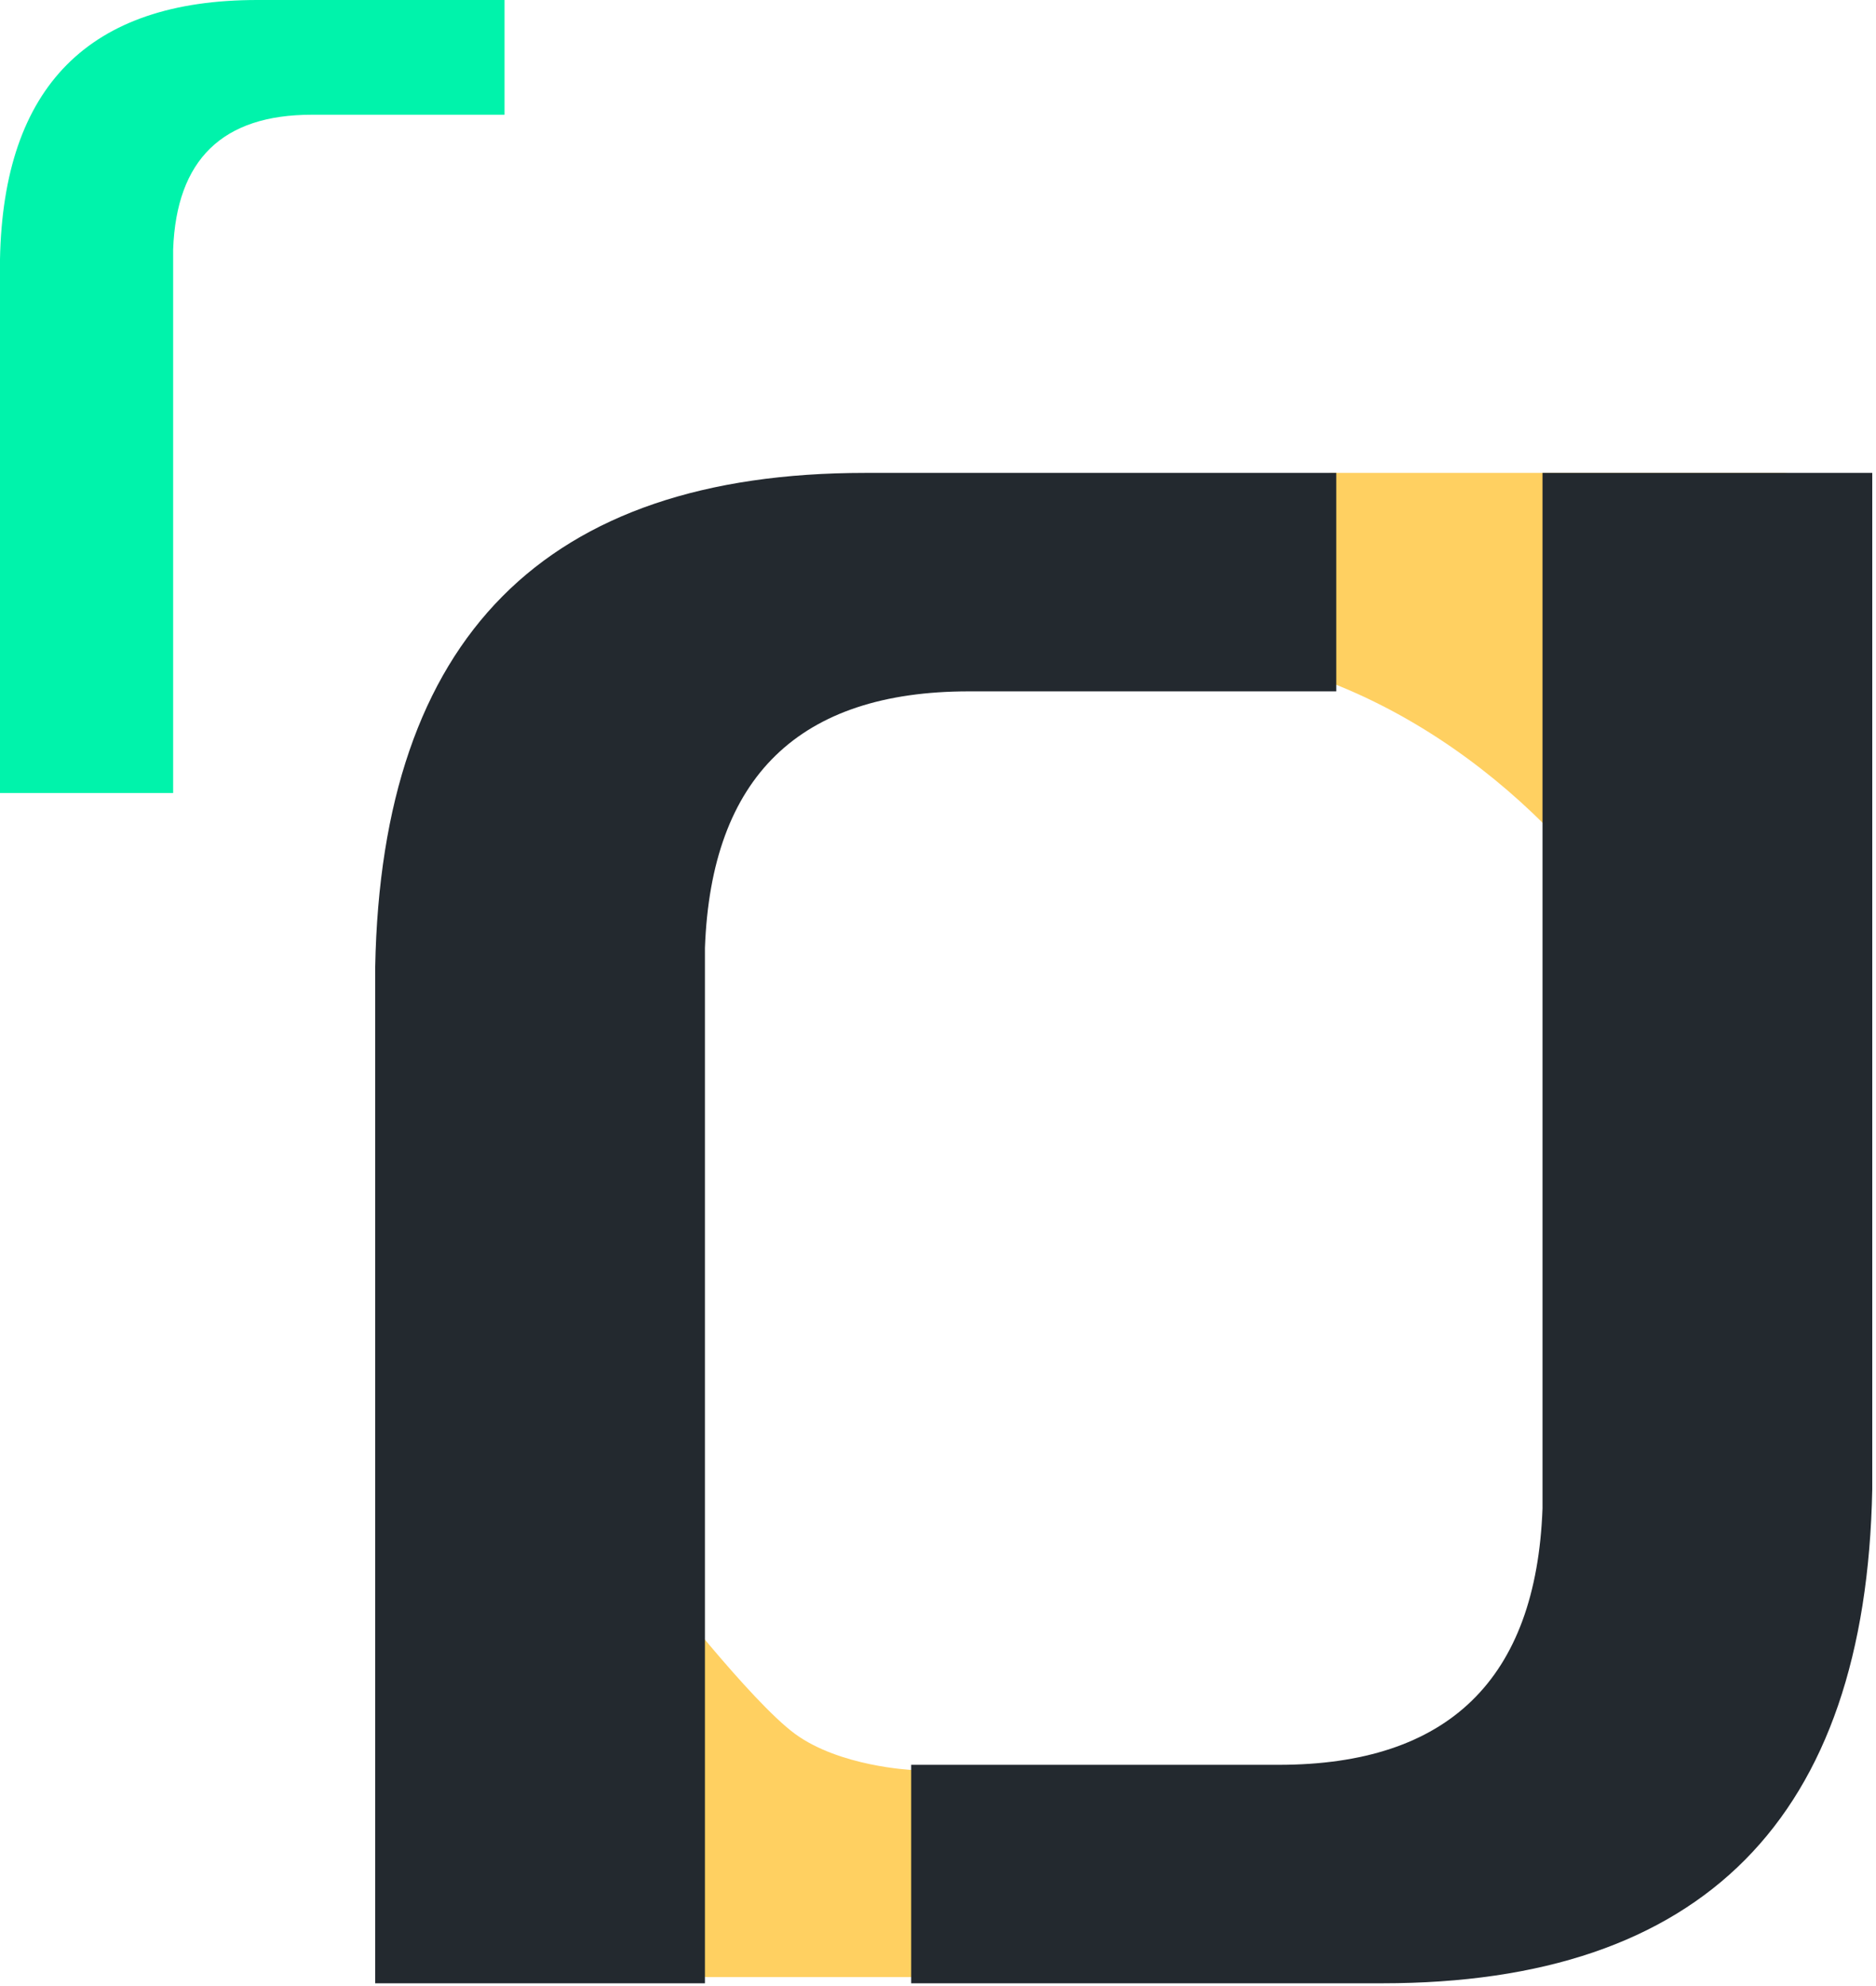 <?xml version="1.0" encoding="utf-8"?>
<svg width="17px" height="18px" viewBox="0 0 17 18" version="1.1" xmlns:xlink="http://www.w3.org/1999/xlink" xmlns="http://www.w3.org/2000/svg">
  <g id="Group-2-Copy-58">
    <g id="Group-14" transform="translate(3.4 4.286)">
      <path d="M4.857 11.755C5.683 11.755 12.206 12.278 12.418 11.132C12.541 10.447 12.602 9.812 12.602 9.227C12.602 6.976 12.159 5.228 11.271 3.983C10.384 2.738 8.837 1.583 7.009 1.583L2.557 1.583L2.557 10.041C2.557 10.041 3.4 11.132 3.805 11.429C4.21 11.725 4.857 11.755 4.857 11.755ZM1.772 1.583L8.662 1.65252e-12C11.14 1.65252e-12 11.192 3.06004e-12 12.762 1.62004e-12C13.547 9.00091e-13 12.762 6.209 12.762 8.707C12.762 10.637 12.835 12.157 11.271 12.665C10.137 13.034 8.013 13.633 4.857 13.633C4.371 13.633 2.995 13.633 2.995 13.633L0.202 12.665L0.202 11.082L1.772 1.583Z" id="D" fill="#FFD061" fill-rule="evenodd" stroke="none" />
      <path d="M0 13.689L0 4.477C0.057 1.492 1.537 0 4.44 0L8.709 0L8.709 1.98L5.379 1.98C3.842 1.98 3.045 2.755 2.988 4.305L2.988 13.689L0 13.689Z" id="r-copy" fill="#23292F" fill-rule="evenodd" stroke="none" />
      <path d="M13.566 0L13.566 9.212C13.509 12.197 12.029 13.689 9.126 13.689L4.857 13.689L4.857 11.709L8.187 11.709C9.724 11.709 10.521 10.934 10.578 9.385L10.578 0L13.566 0Z" id="r-copy-2" fill="#23292F" fill-rule="evenodd" stroke="none" />
    </g>
    <path d="M0 7.187L0 2.35C0.03 0.783 0.807 0 2.331 0L4.572 0L4.572 1.04L2.824 1.04C2.017 1.04 1.599 1.446 1.569 2.26L1.569 7.187L0 7.187Z" id="r" fill="#00F3AB" fill-rule="evenodd" stroke="none" />
  </g>
</svg>
